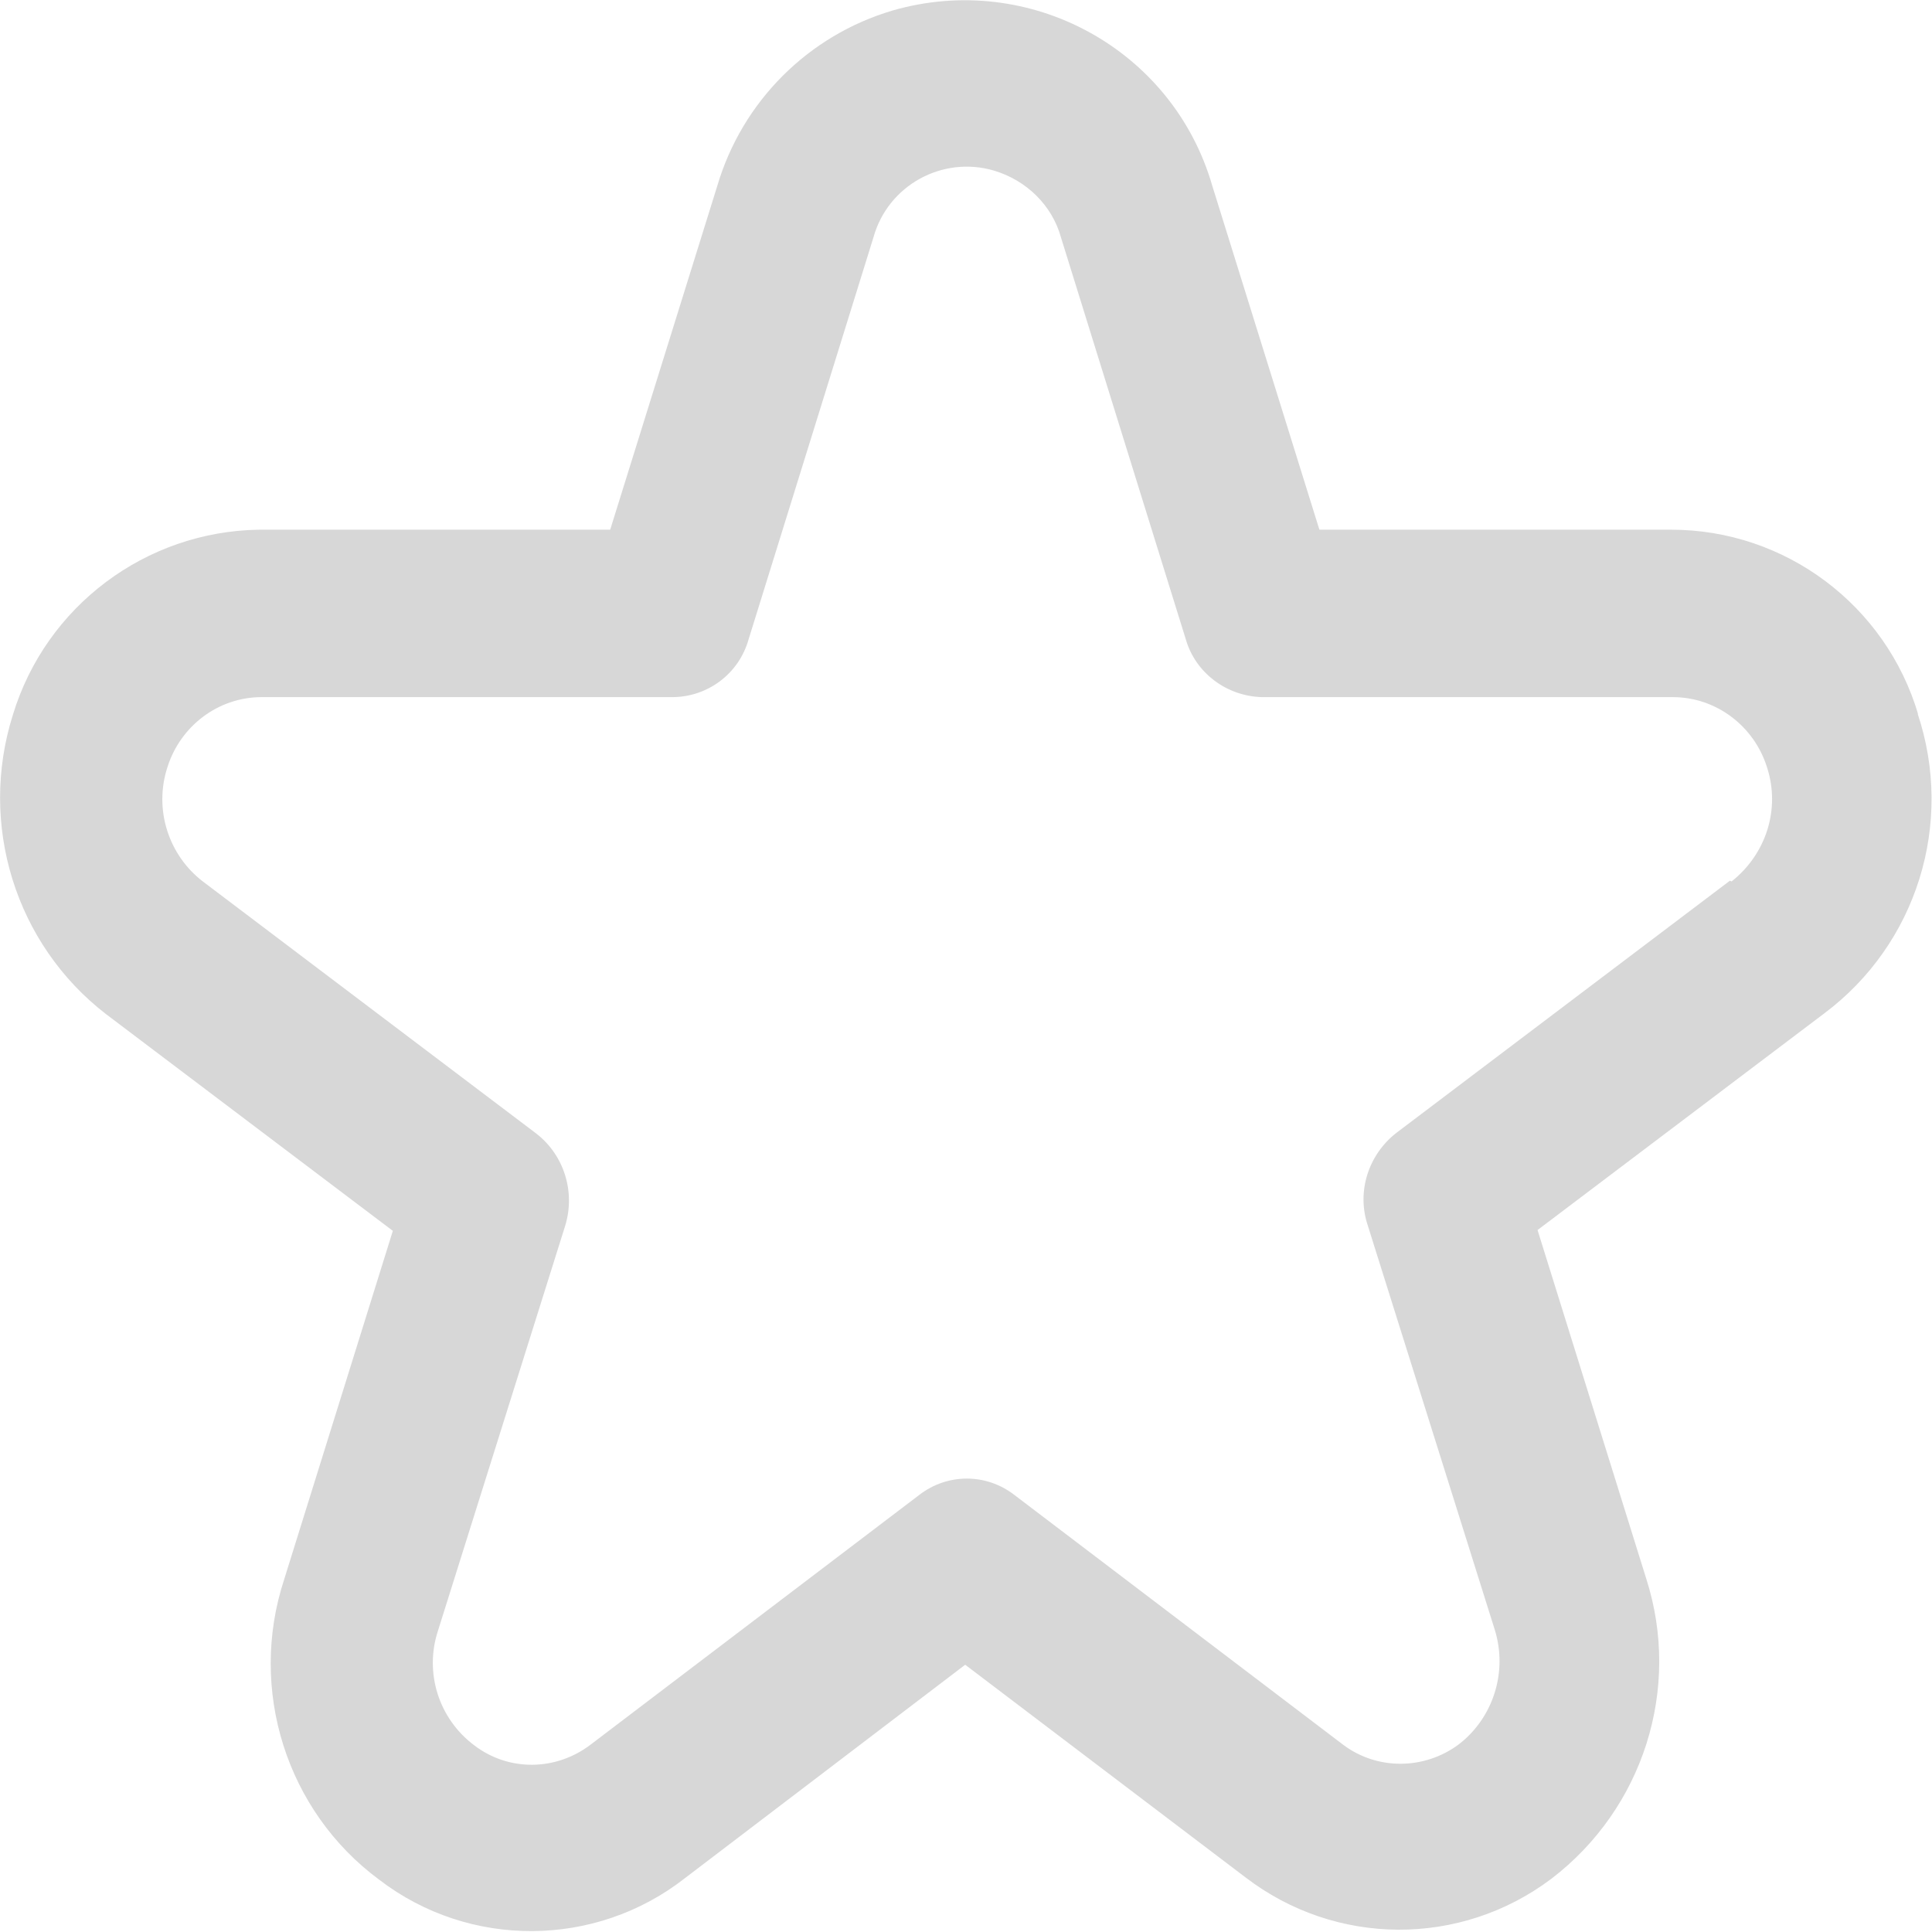 <?xml version="1.0" encoding="UTF-8"?><svg id="_圖層_1" xmlns="http://www.w3.org/2000/svg" viewBox="0 0 24 24"><defs><style>.cls-1{fill:#d7d7d7;}</style></defs><path id="star" class="cls-1" d="m23.83,8.88c-.4-1.36-1.65-2.3-3.07-2.3h-4.37l-1.33-4.27c-.49-1.7-2.27-2.67-3.97-2.18-1.05.31-1.87,1.13-2.18,2.18l-1.33,4.27H3.22c-1.41.02-2.65.95-3.06,2.3-.43,1.36.03,2.85,1.16,3.72l3.56,2.69-1.35,4.33c-.45,1.37.03,2.88,1.18,3.73,1.12.86,2.69.85,3.8-.02l3.48-2.65,3.48,2.64c1.12.86,2.67.87,3.8.02,1.14-.87,1.62-2.36,1.18-3.73l-1.35-4.33,3.56-2.69c1.15-.86,1.62-2.36,1.16-3.73Zm-2.34,2.06l-4.14,3.13c-.35.27-.5.73-.36,1.15l1.58,5.03c.16.52-.02,1.09-.45,1.42-.43.32-1.02.32-1.44,0l-4.08-3.1c-.35-.27-.83-.27-1.18,0l-4.08,3.1c-.43.33-1.02.34-1.45.01-.44-.33-.62-.9-.45-1.42l1.58-5.03c.13-.42-.01-.88-.36-1.15l-4.14-3.13c-.43-.33-.61-.9-.44-1.42.16-.51.63-.87,1.17-.87h5.1c.44,0,.83-.29.95-.72l1.55-4.99c.18-.65.86-1.02,1.5-.83.4.12.72.43.83.83l1.55,4.99c.12.42.51.71.95.72h5.1c.54,0,1.01.36,1.17.87.17.52-.01,1.08-.44,1.42h0Z"/></svg>